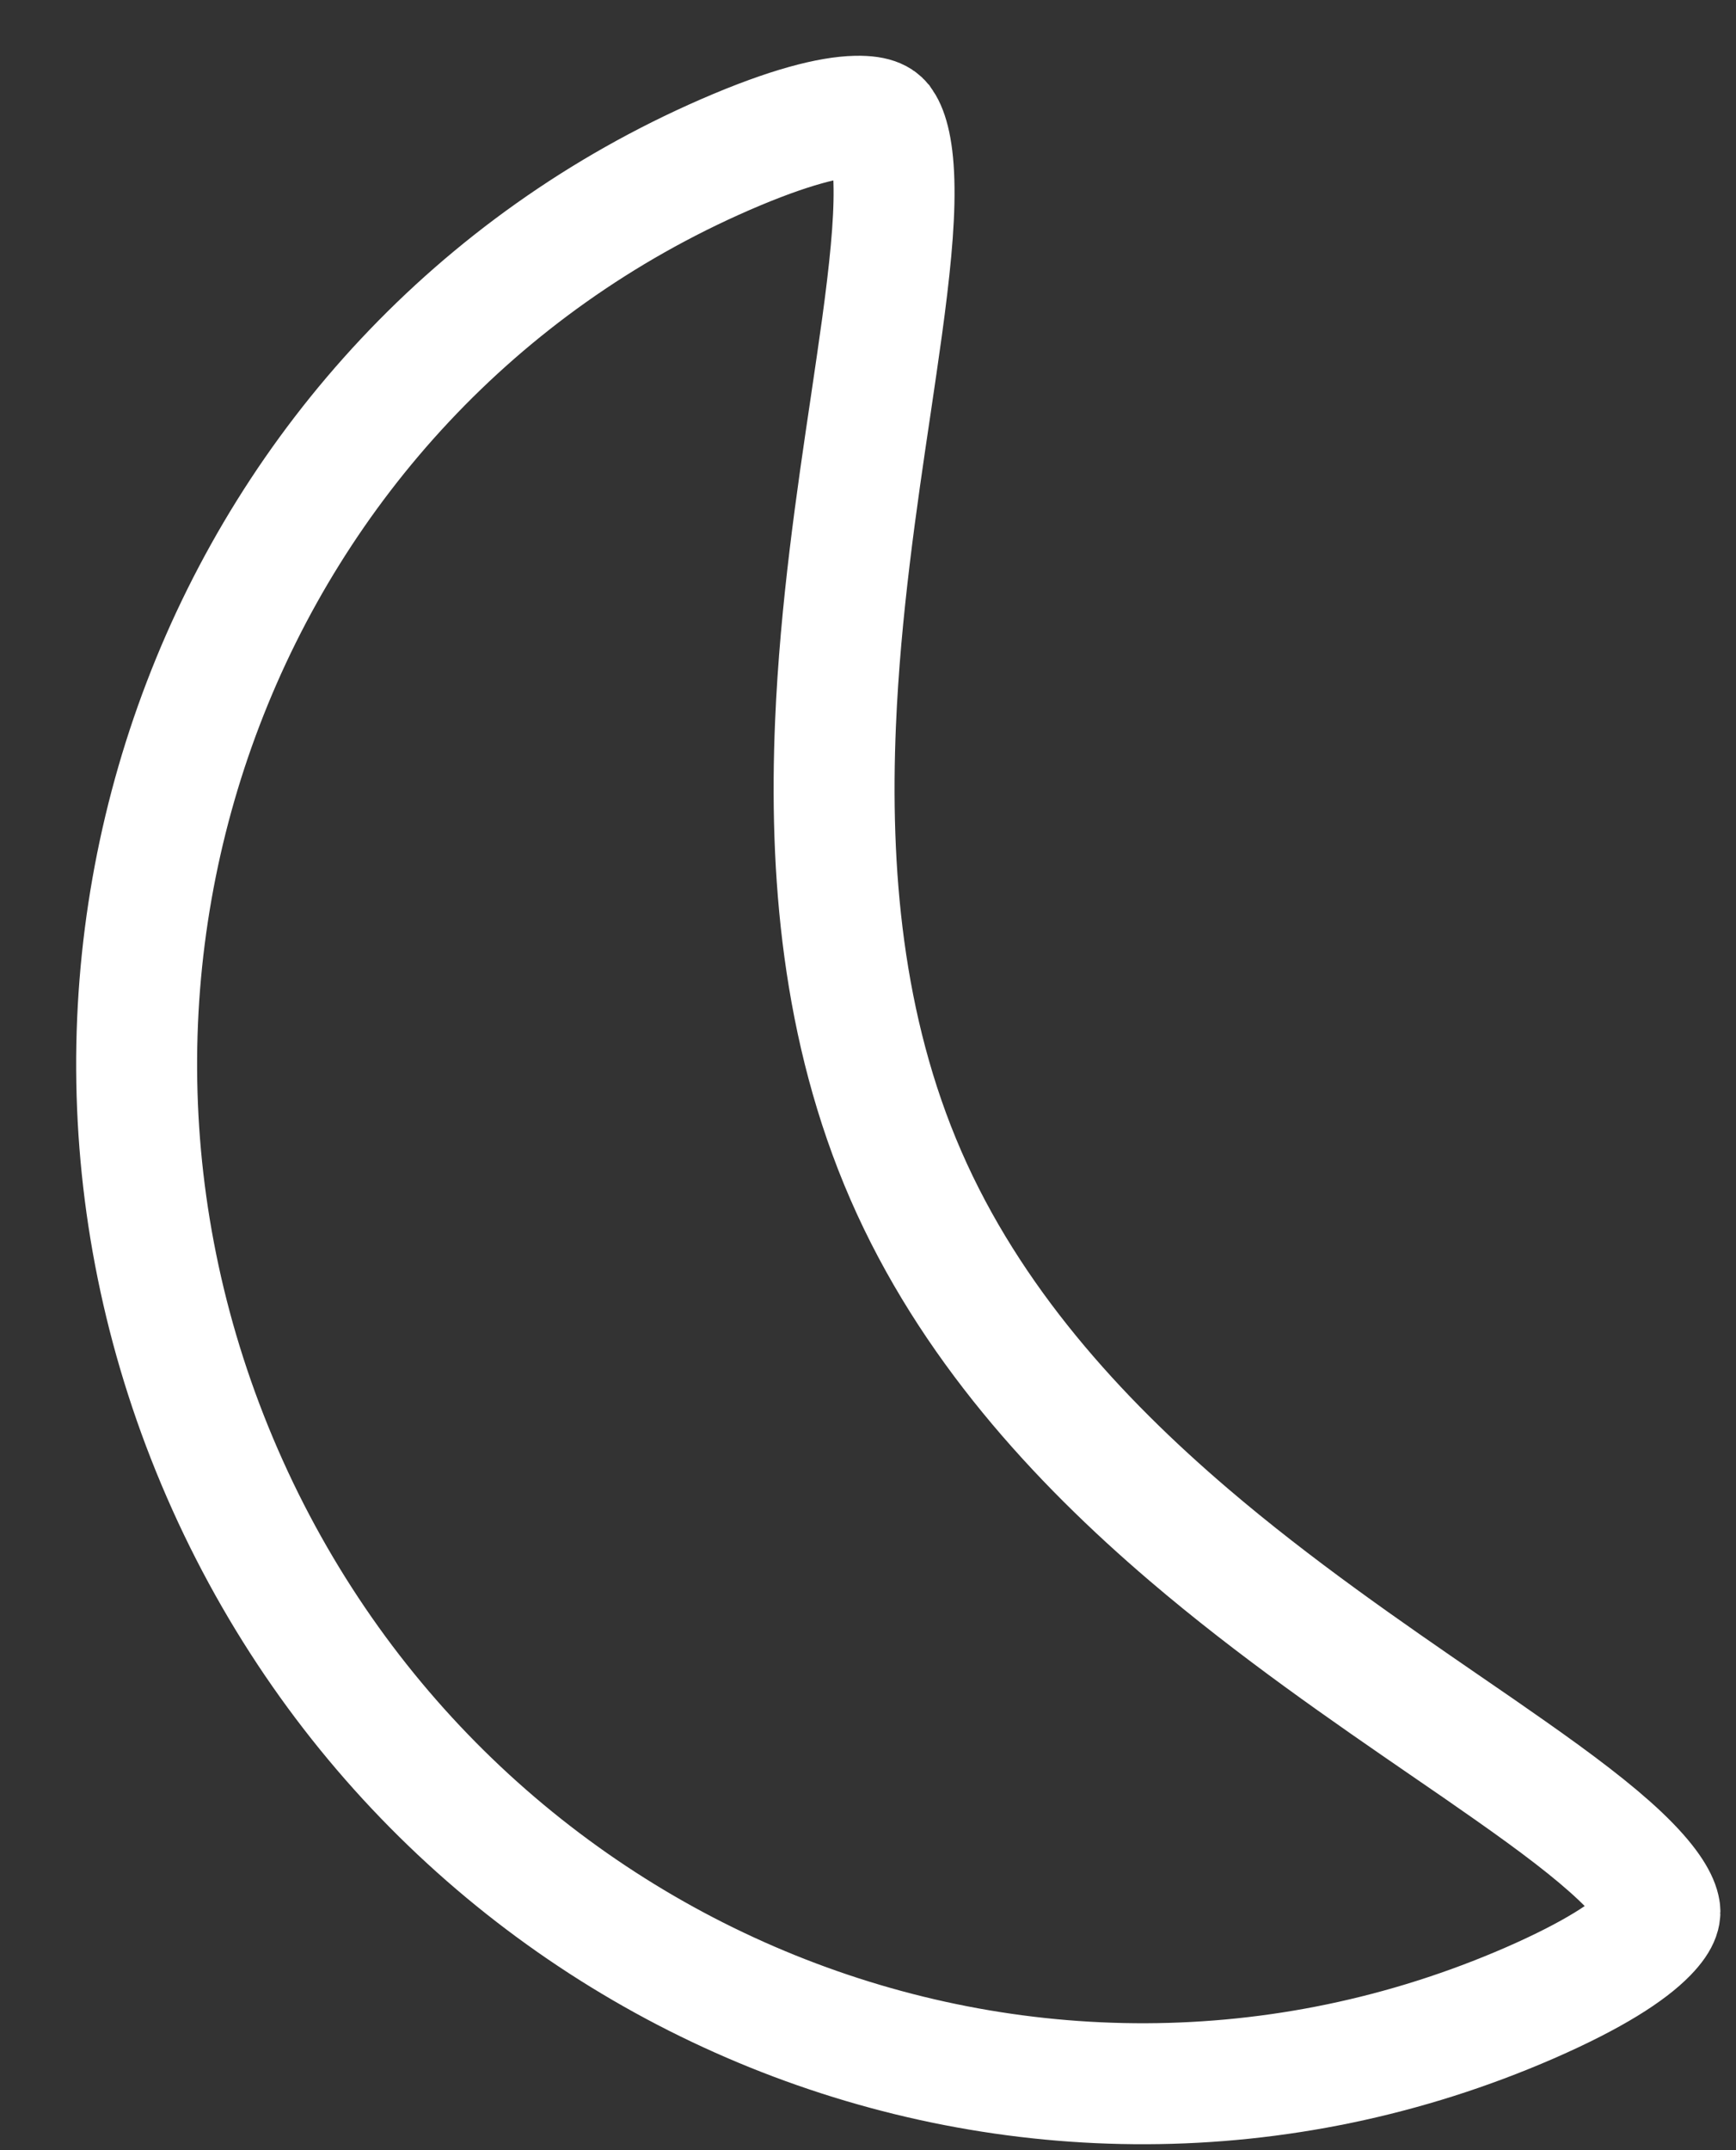 <svg width="21" height="26" viewBox="0 0 21 26" fill="none" xmlns="http://www.w3.org/2000/svg">
<rect x="0" y="0" width="21" height="26" fill="#333333" stroke="none"/>
<path d="M10.958 14.212C11.732 15.989 13.028 17.403 14.379 18.557C15.424 19.45 16.542 20.218 17.498 20.875C17.77 21.061 18.028 21.239 18.268 21.408C18.825 21.799 19.275 22.138 19.599 22.445C19.938 22.767 20.05 22.972 20.074 23.079C20.075 23.081 20.075 23.082 20.075 23.084C20.083 23.115 20.102 23.192 19.925 23.375C19.71 23.596 19.281 23.881 18.507 24.219C12.471 26.848 5.382 23.997 2.689 17.814C-0.004 11.63 2.737 4.499 8.773 1.87C9.548 1.533 10.049 1.413 10.358 1.406C10.611 1.401 10.655 1.467 10.673 1.495C10.674 1.496 10.674 1.497 10.675 1.498C10.737 1.589 10.811 1.811 10.815 2.278C10.82 2.725 10.761 3.285 10.669 3.959C10.629 4.25 10.583 4.56 10.535 4.886C10.364 6.034 10.165 7.375 10.107 8.749C10.032 10.523 10.184 12.435 10.958 14.212Z" stroke="white" stroke-width="1.463"/>
</svg>

